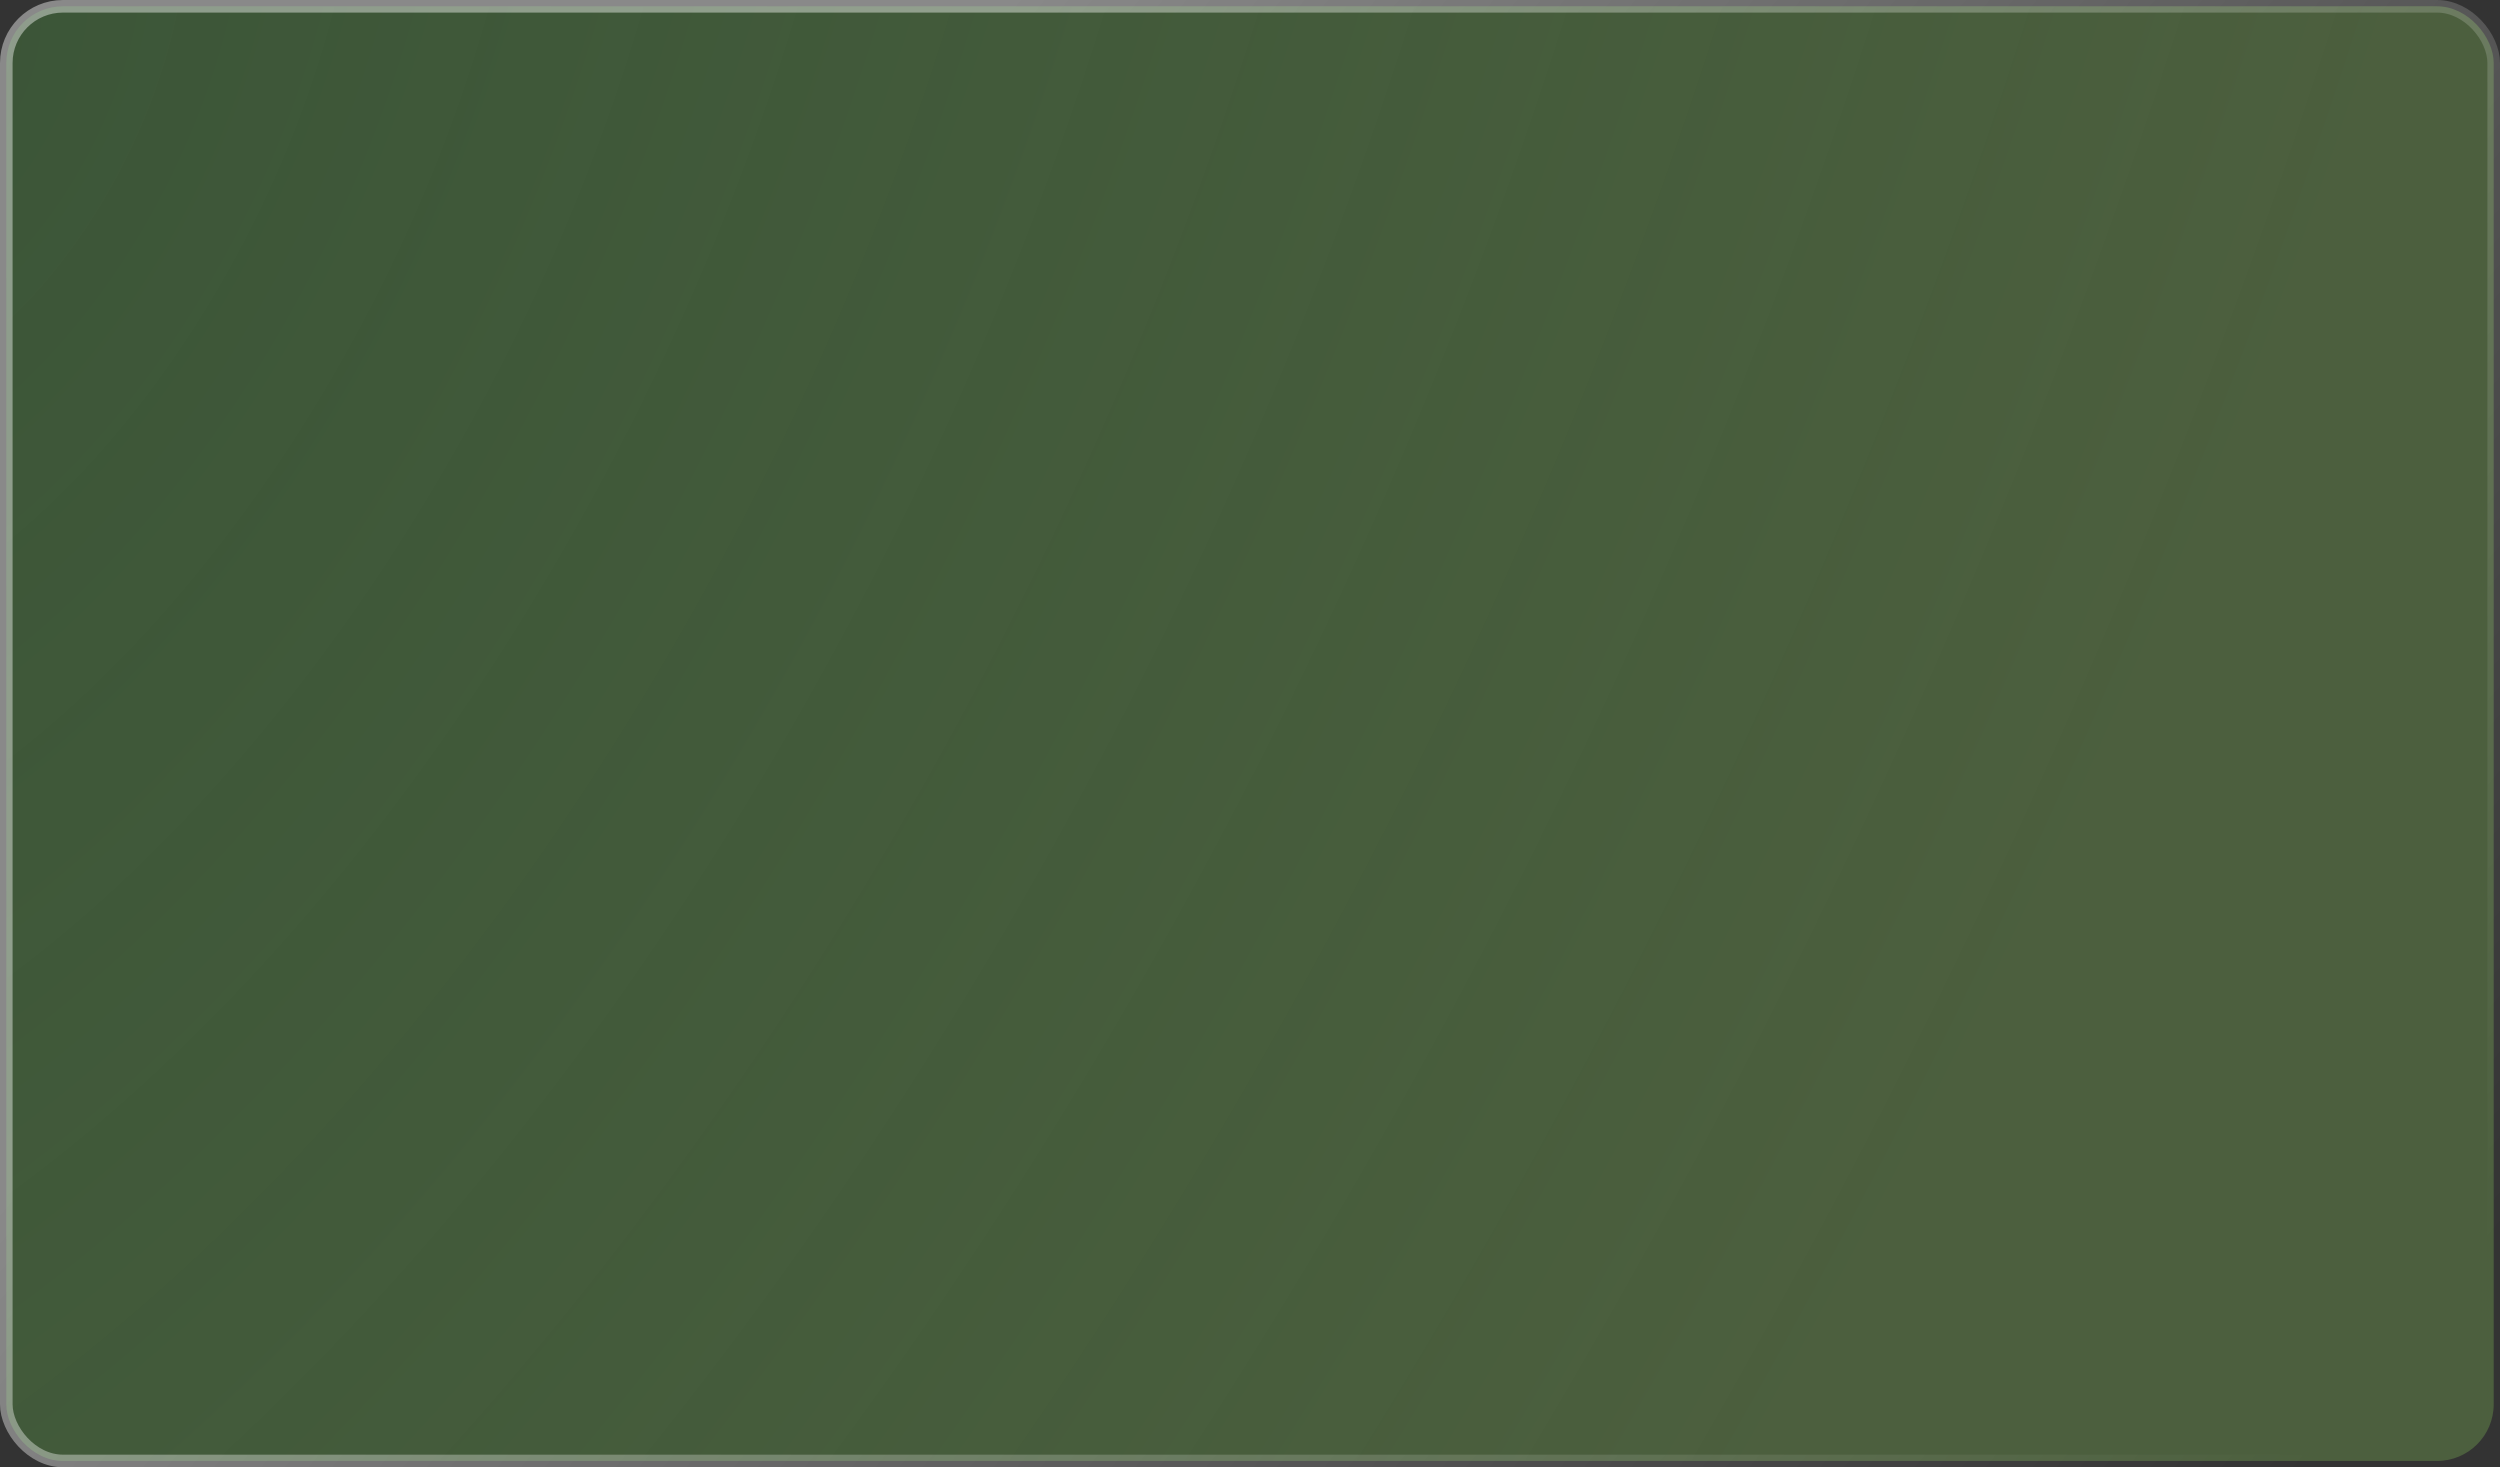 <svg width="397" height="233" viewBox="0 0 397 233" fill="none" xmlns="http://www.w3.org/2000/svg">
<rect x="0" y="0" width="397" height="233" fill="#333333" stroke="none"/>
<rect x="1" y="1" width="395" height="231" rx="9" fill="url(#paint0_radial_105_150)" stroke="url(#paint1_linear_105_150)" stroke-width="2"/>
<defs>
<radialGradient id="paint0_radial_105_150" cx="0" cy="0" r="1" gradientUnits="userSpaceOnUse" gradientTransform="translate(-5.982 11.876) rotate(26.708) scale(357.358 648.436)">
<stop stop-color="#40653A" stop-opacity="0.69"/>
<stop offset="1" stop-color="#4C5F3E"/>
</radialGradient>
<linearGradient id="paint1_linear_105_150" x1="129.977" y1="35.629" x2="365.516" y2="233.48" gradientUnits="userSpaceOnUse">
<stop stop-color="white" stop-opacity="0.42"/>
<stop offset="1" stop-color="white" stop-opacity="0"/>
</linearGradient>
</defs>
</svg>
